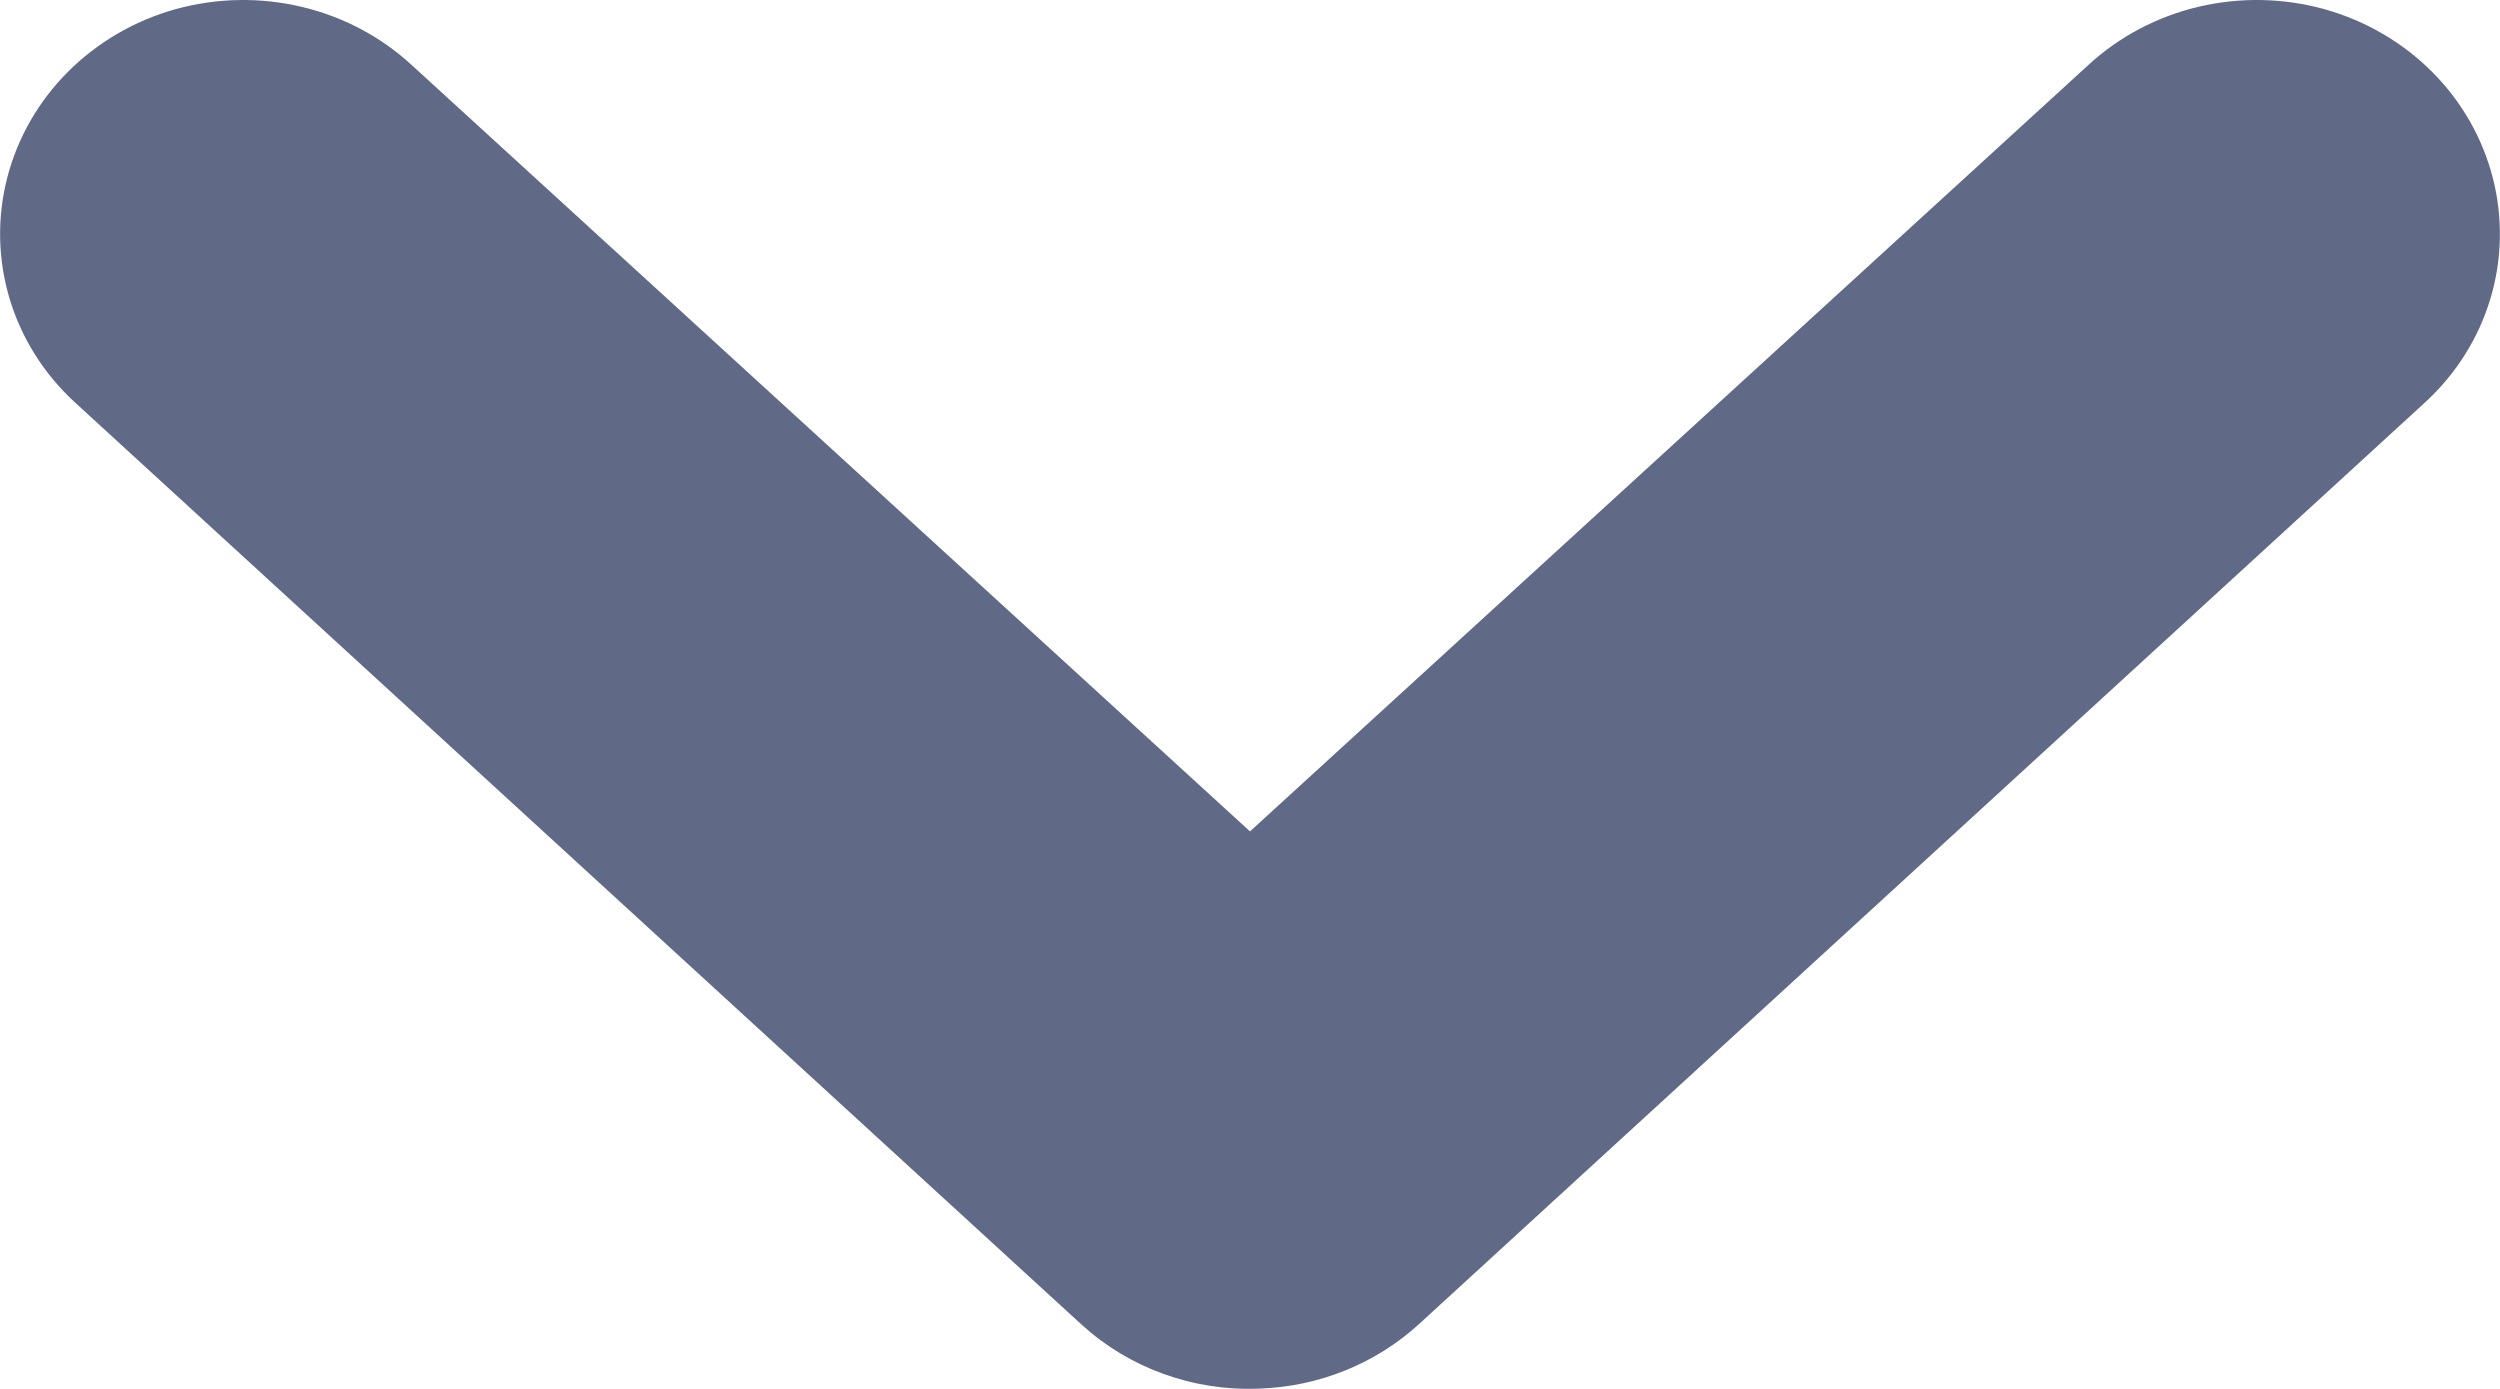 <svg width="9" height="5" viewBox="0 0 9 5" fill="none" xmlns="http://www.w3.org/2000/svg">
<path d="M4.533 4.999C4.747 4.992 4.951 4.91 5.107 4.768L8.731 1.448C8.957 1.24 9.049 0.932 8.974 0.64C8.899 0.348 8.668 0.117 8.368 0.033C8.067 -0.05 7.743 0.026 7.517 0.235L4.5 2.993L1.483 0.235C1.257 0.026 0.933 -0.05 0.632 0.033C0.332 0.117 0.101 0.348 0.026 0.64C-0.049 0.932 0.043 1.24 0.269 1.448L3.893 4.768C4.065 4.925 4.296 5.009 4.533 4.999Z" fill="#1D2C53" fill-opacity="0.7"/>
</svg>
